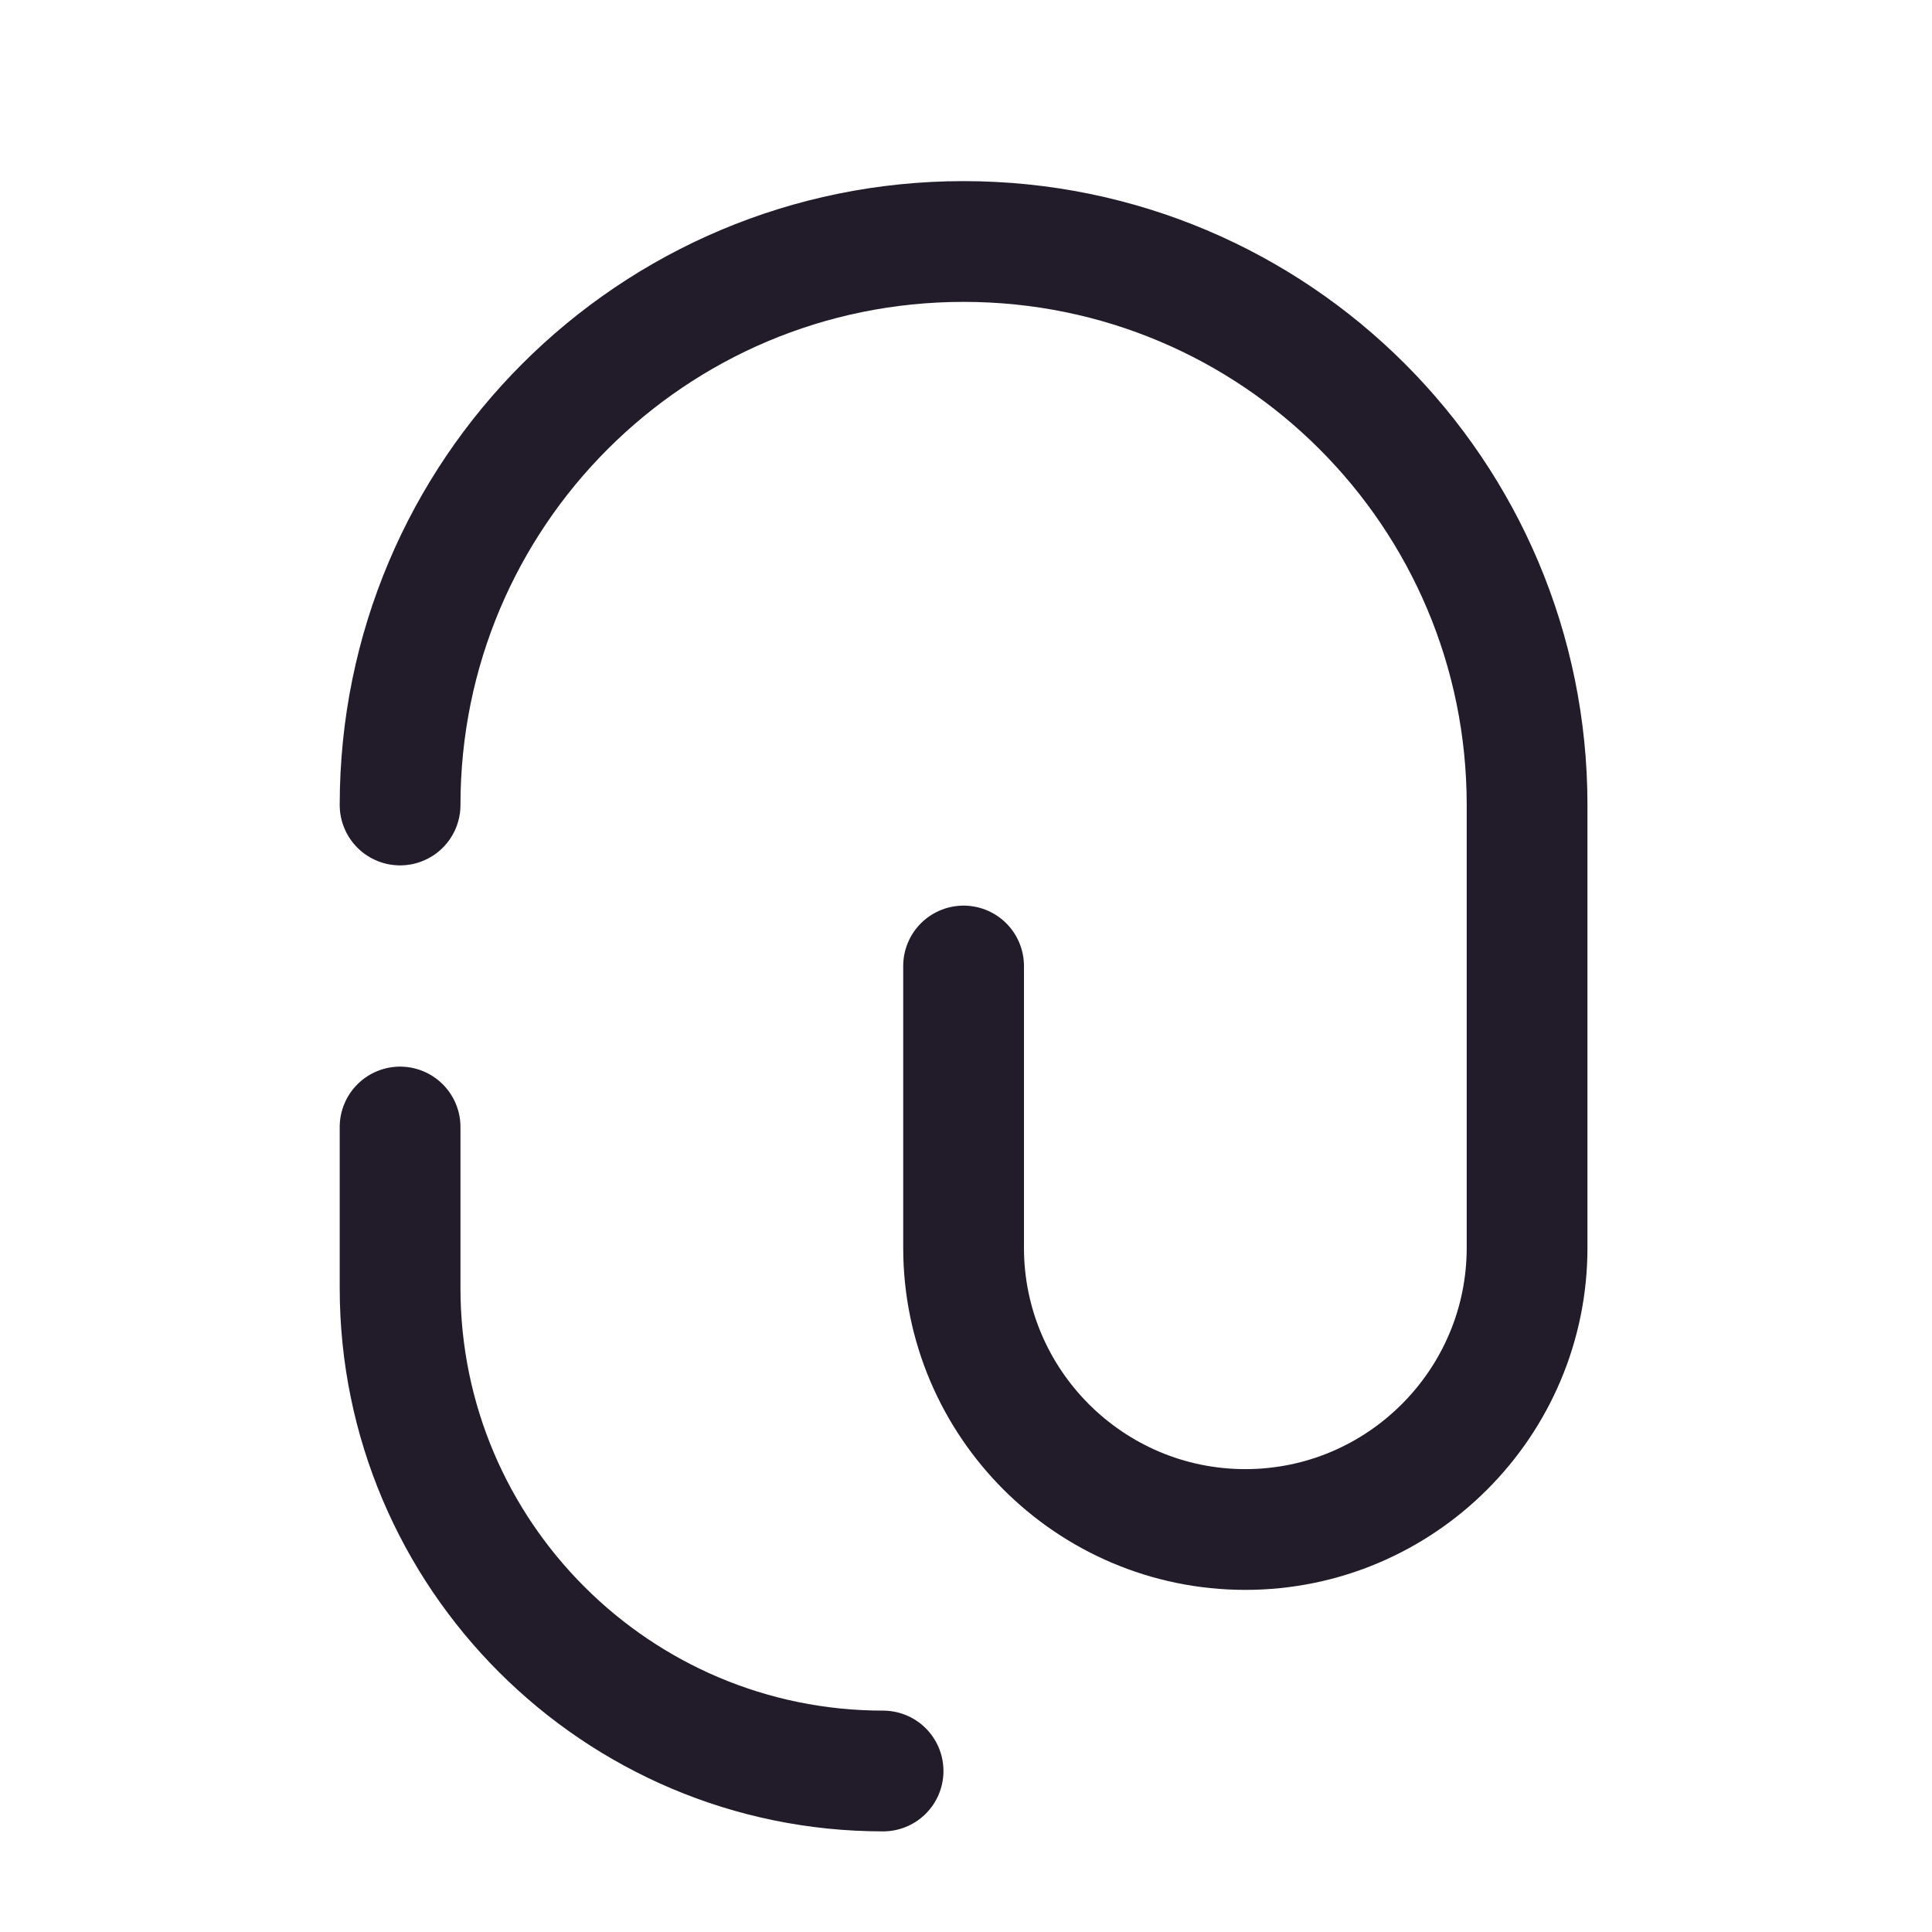 <svg width="24" height="24" viewBox="0 0 24 24" fill="none" xmlns="http://www.w3.org/2000/svg">
<path d="M4.97 14V16C4.97 19.31 7.66 22 10.97 22" stroke="#211B2A" stroke-width="1.5" stroke-linecap="round" stroke-linejoin="round"/>
<path d="M11.97 12V15.5C11.97 17.43 13.54 19 15.47 19C17.4 19 18.97 17.43 18.97 15.5V10C18.97 6.13 15.84 3 11.97 3C8.1 3 4.97 6.13 4.97 10" stroke="#211B2A" stroke-width="1.5" stroke-linecap="round" stroke-linejoin="round"/>
</svg>

